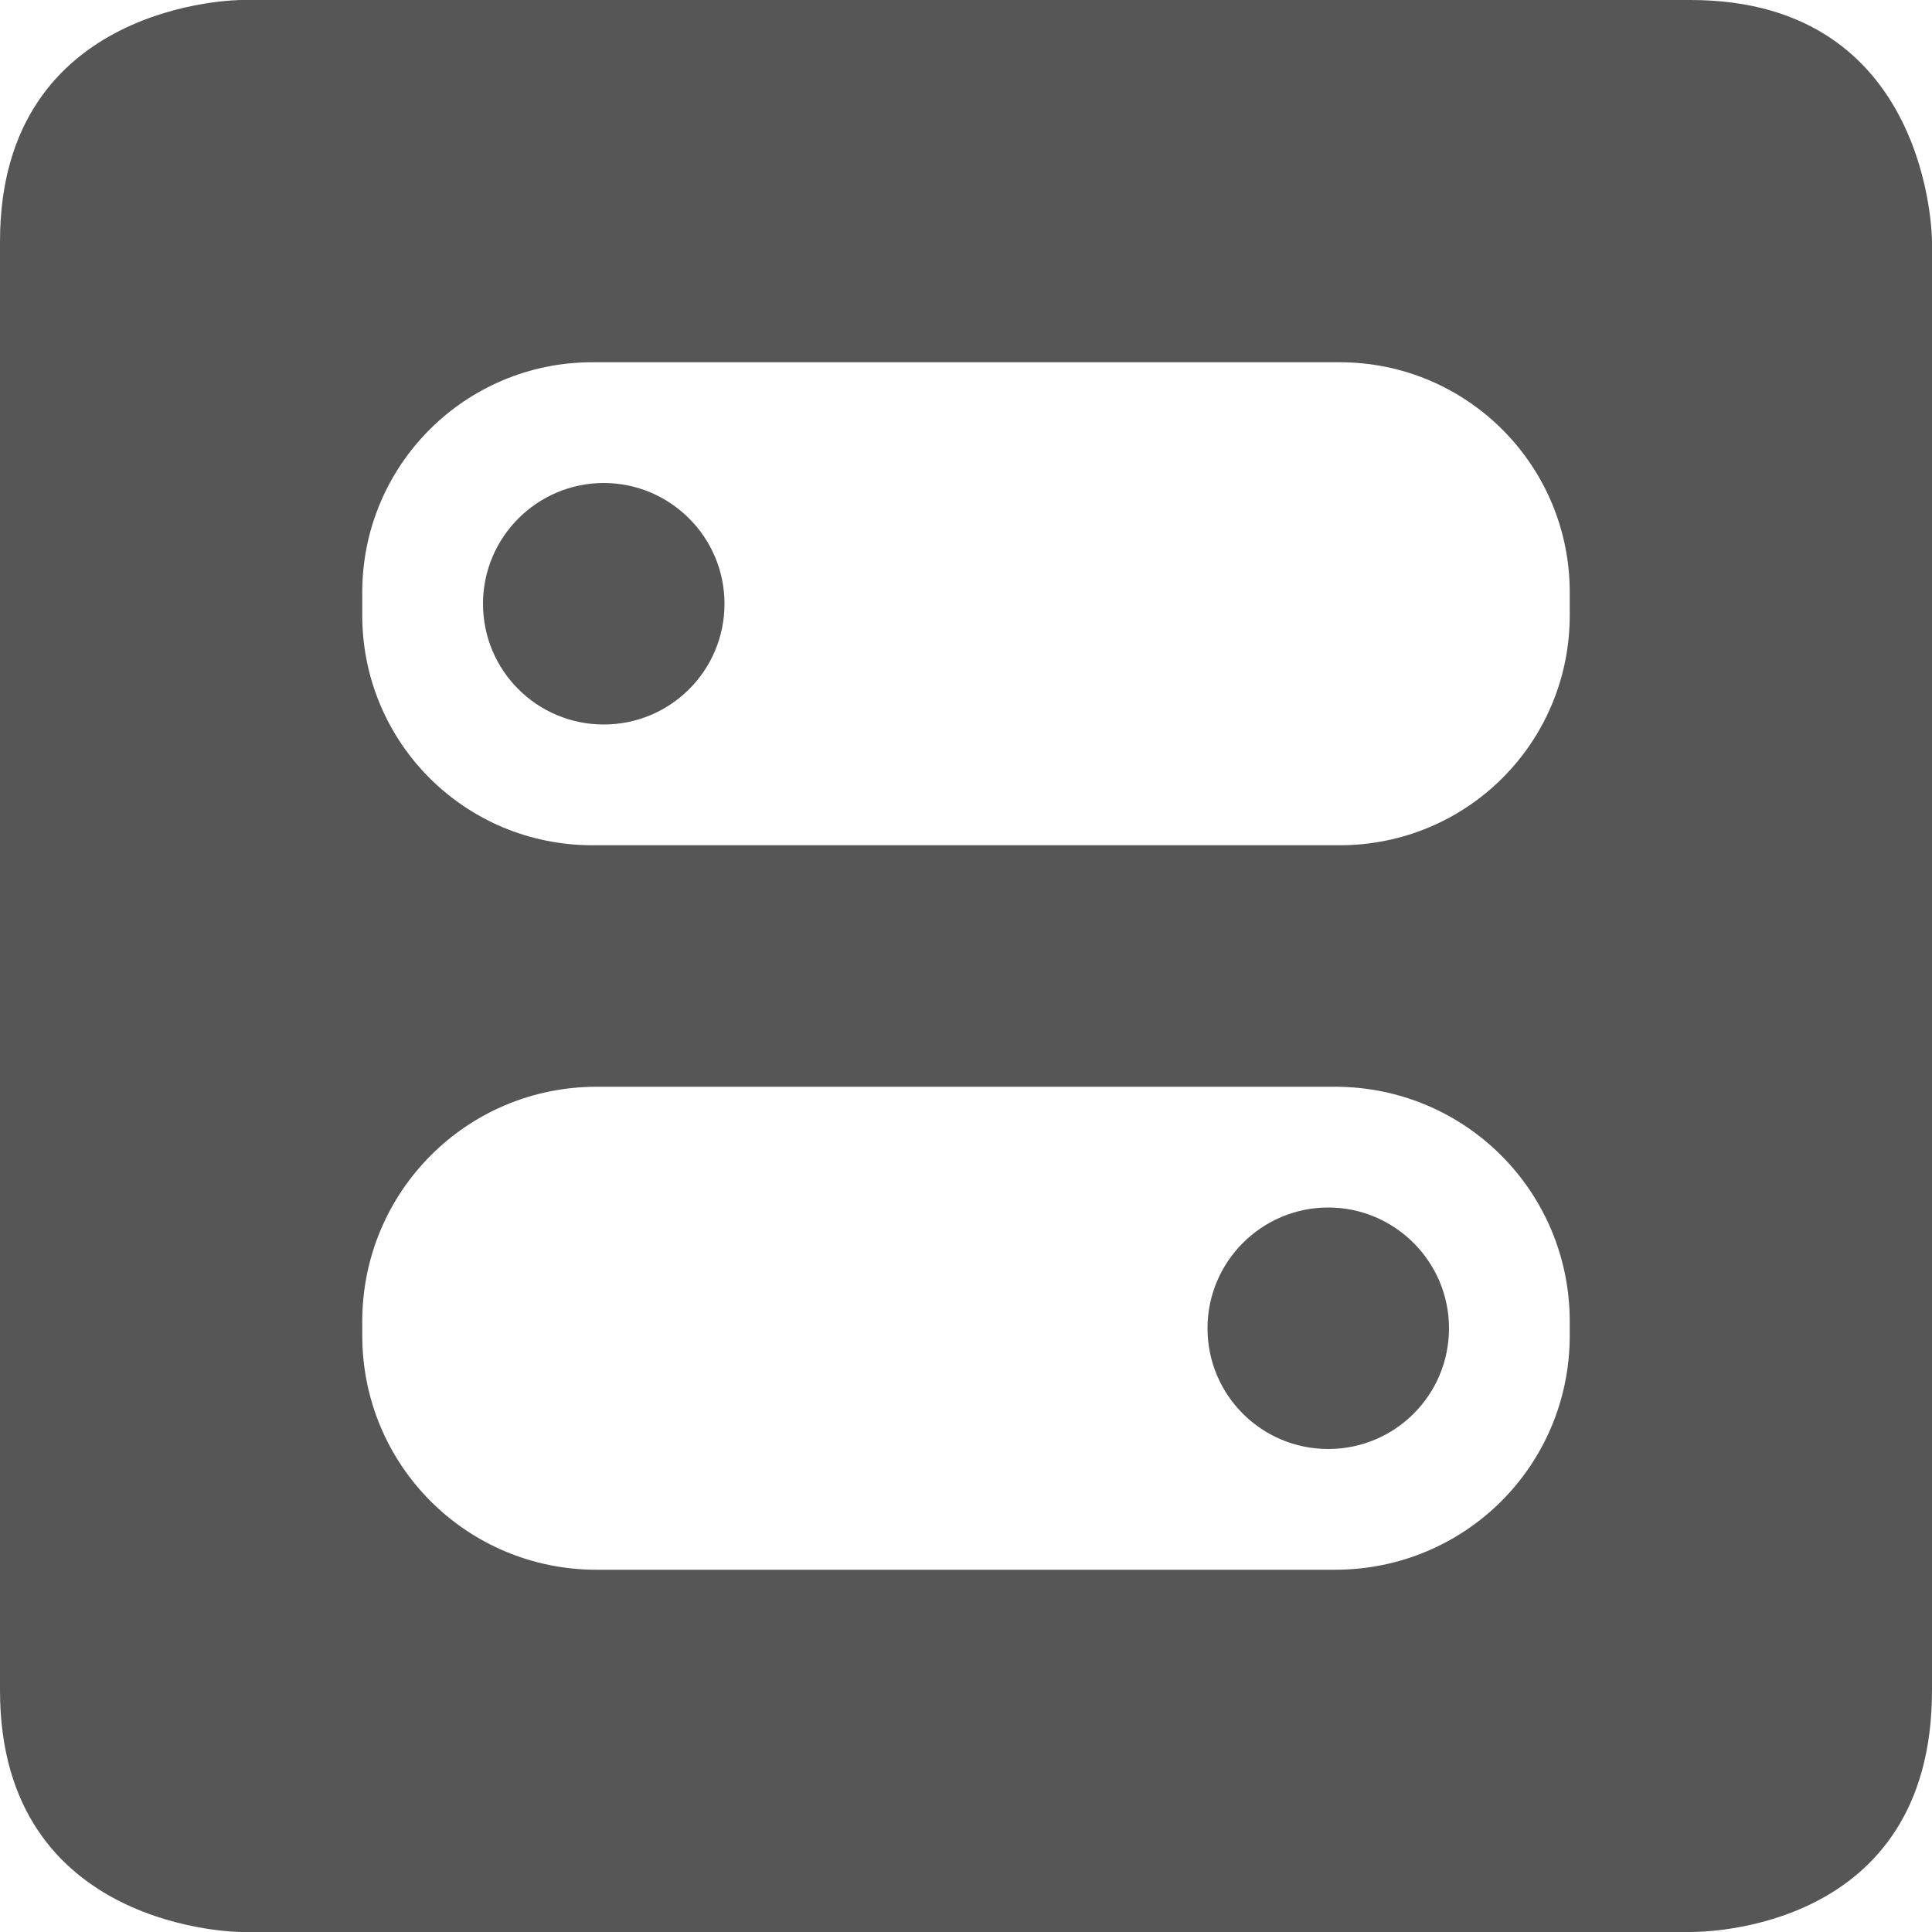 
<svg xmlns="http://www.w3.org/2000/svg" xmlns:xlink="http://www.w3.org/1999/xlink" width="16px" height="16px" viewBox="0 0 16 16" version="1.1">
<g id="surface1">
<path style=" stroke:none;fill-rule:nonzero;fill:#565656;fill-opacity:1;" d="M 2 0 C 2 0 0 0 0 2 L 0 14 C 0 16 2 16 2 16 L 14 16 C 14.094 16 16 16 16 14 L 16 2 C 16 2 16 0 14 0 Z M 4.906 3 L 11.094 3 C 12.148 3 13 3.852 13 4.906 L 13 5.094 C 13 6.152 12.148 7 11.094 7 L 4.906 7 C 3.852 7 3 6.152 3 5.094 L 3 4.906 C 3 3.852 3.852 3 4.906 3 Z M 5 4 C 4.449 4 4 4.449 4 5 C 4 5.555 4.449 6 5 6 C 5.551 6 6 5.555 6 5 C 6 4.449 5.551 4 5 4 Z M 4.941 9 L 11.055 9 C 12.133 9 13 9.867 13 10.945 L 13 11.059 C 13 12.137 12.133 13 11.055 13 L 4.941 13 C 3.867 13 3 12.137 3 11.059 L 3 10.945 C 3 9.867 3.867 9 4.941 9 Z M 11 10 C 10.449 10 10 10.449 10 11 C 10 11.555 10.449 12 11 12 C 11.551 12 12 11.555 12 11 C 12 10.449 11.551 10 11 10 Z M 11 10 "/>
</g>
</svg>
